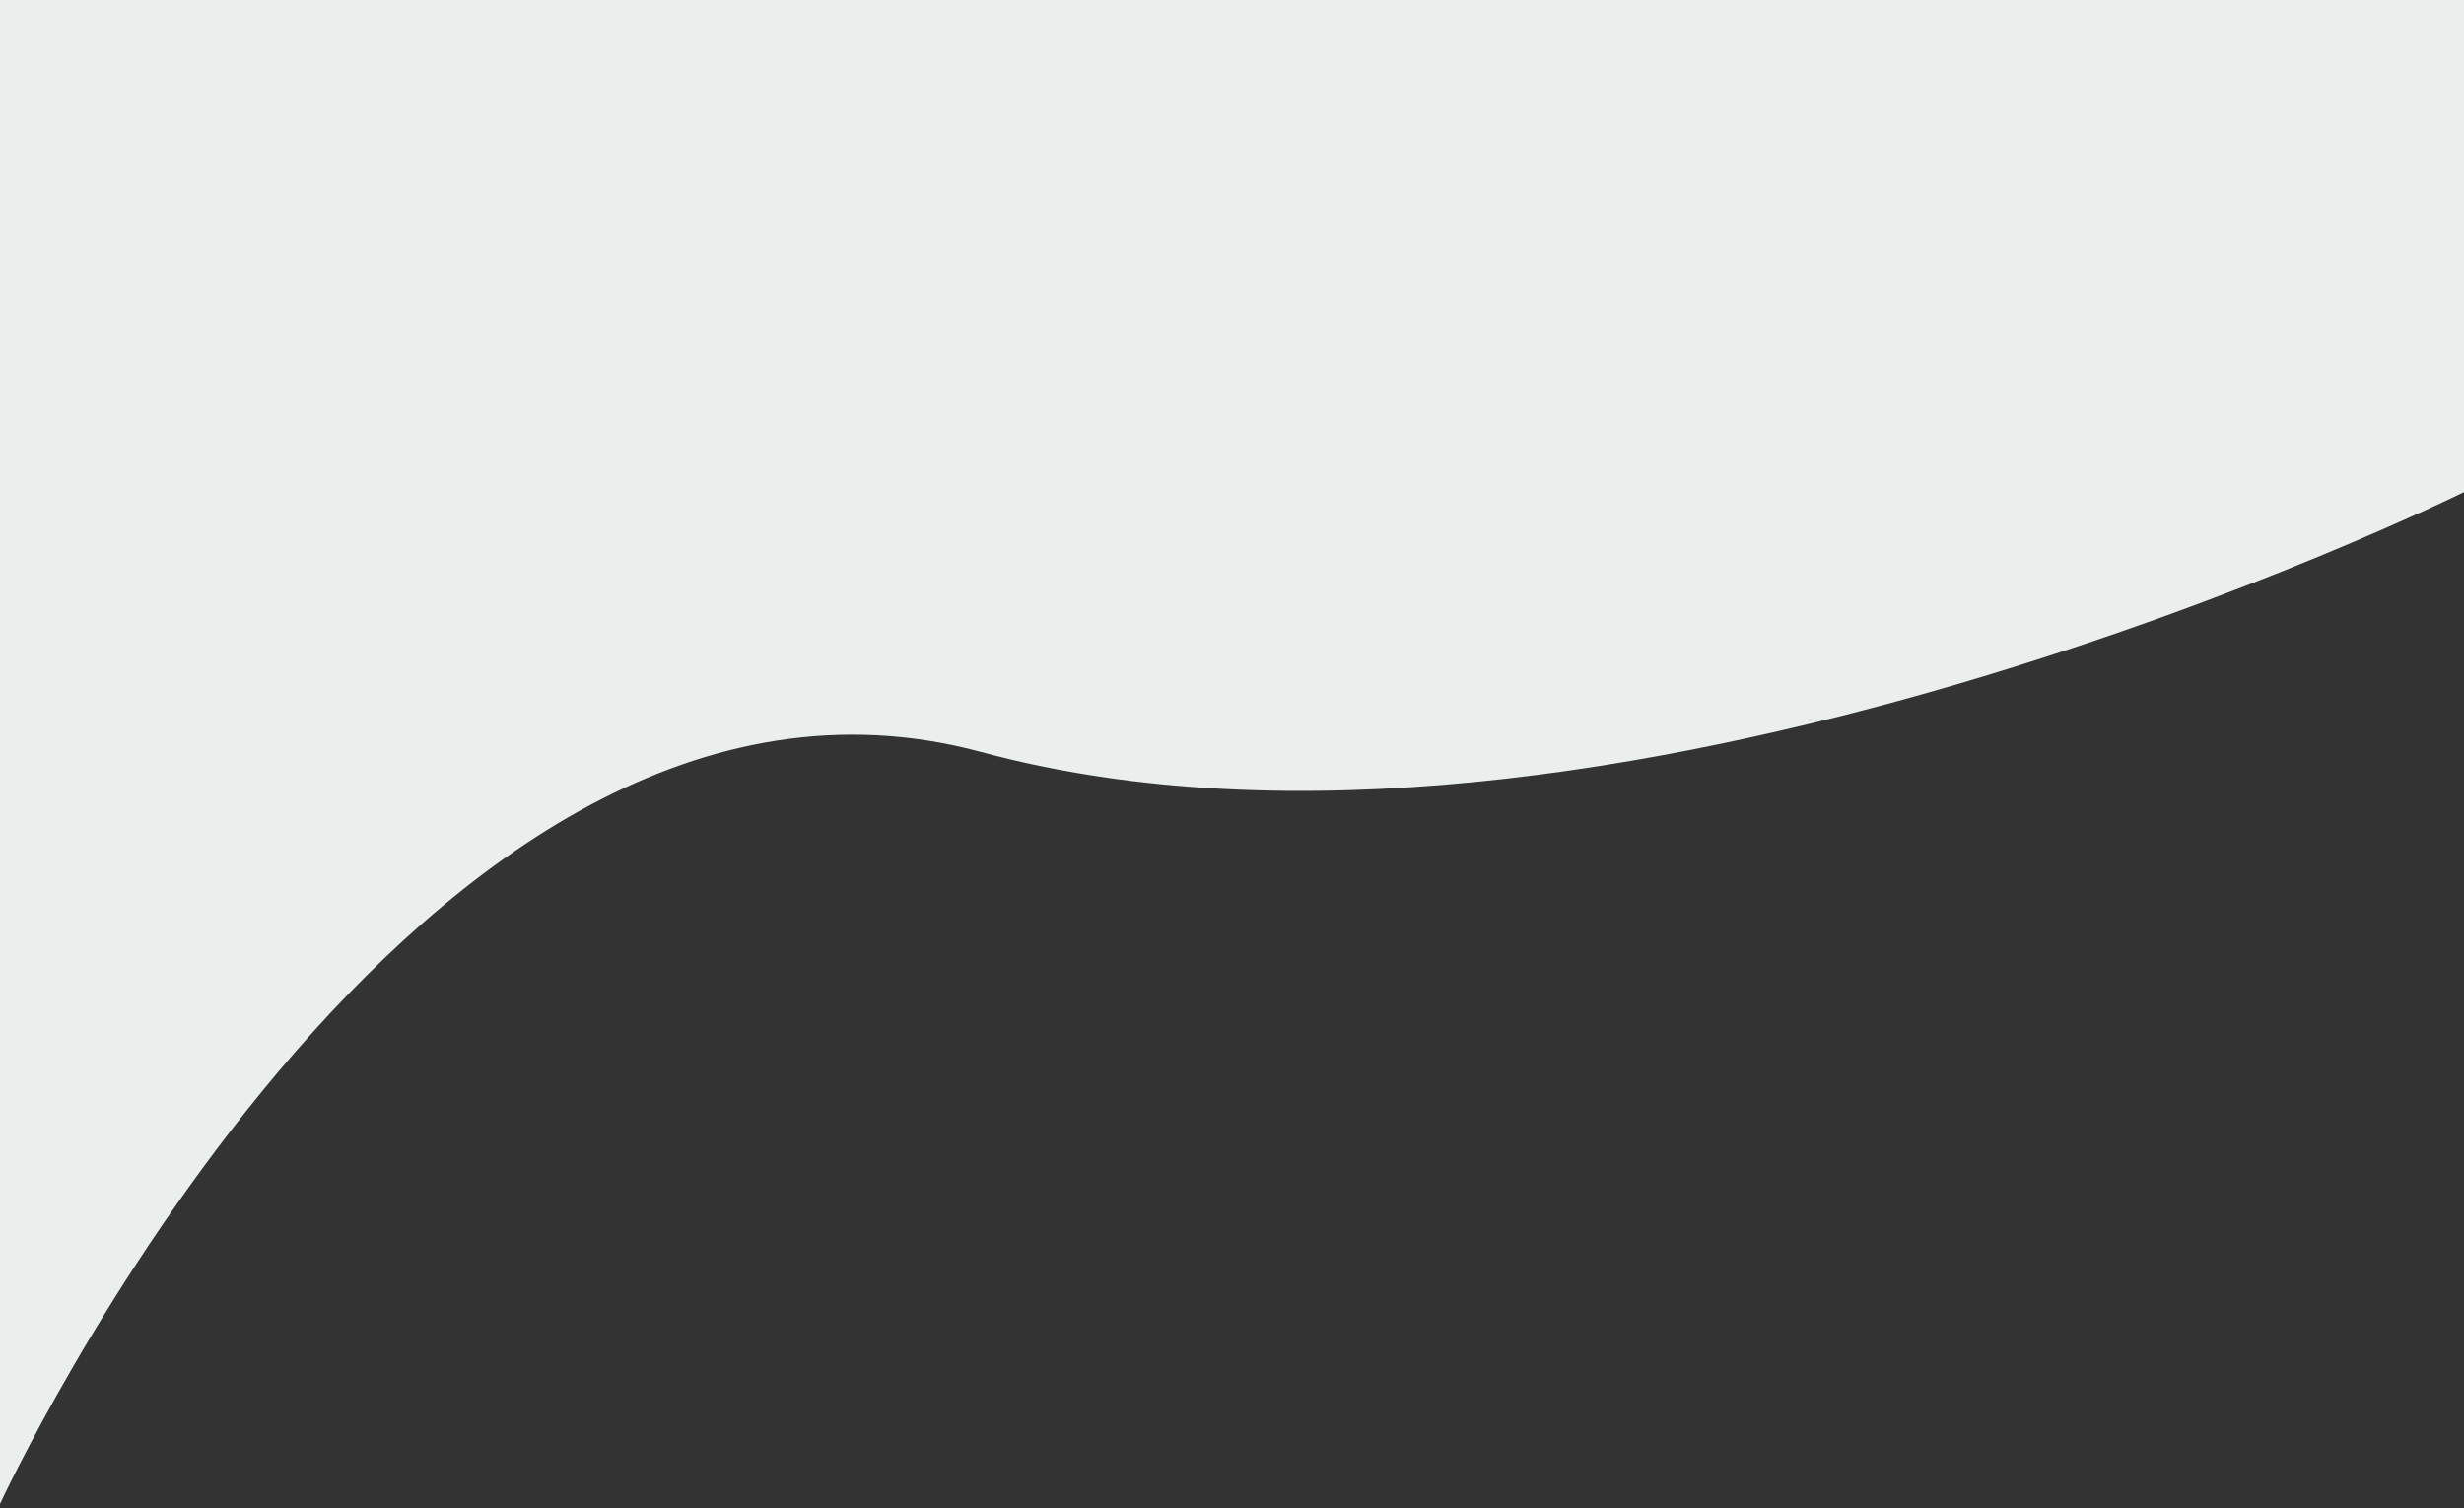 <svg xmlns="http://www.w3.org/2000/svg" xmlns:xlink="http://www.w3.org/1999/xlink" width="428" height="262" viewBox="0 0 428 262">
  <rect x="0" y="0" width="428" height="262" fill="#333333" stroke="none"/>
  <defs>
    <clipPath id="clip-path">
      <rect id="Rectangle_22" data-name="Rectangle 22" width="428" height="262" fill="#eaefed"/>
    </clipPath>
  </defs>
  <g id="Group_10" data-name="Group 10" clip-path="url(#clip-path)">
    <path id="Path_13" data-name="Path 13" d="M0,261.236s72.471-157.1,170.439-130.618C278.1,159.719,428,85.462,428,85.462V0H0Z" fill="#eaefed"/>
  </g>
</svg>
